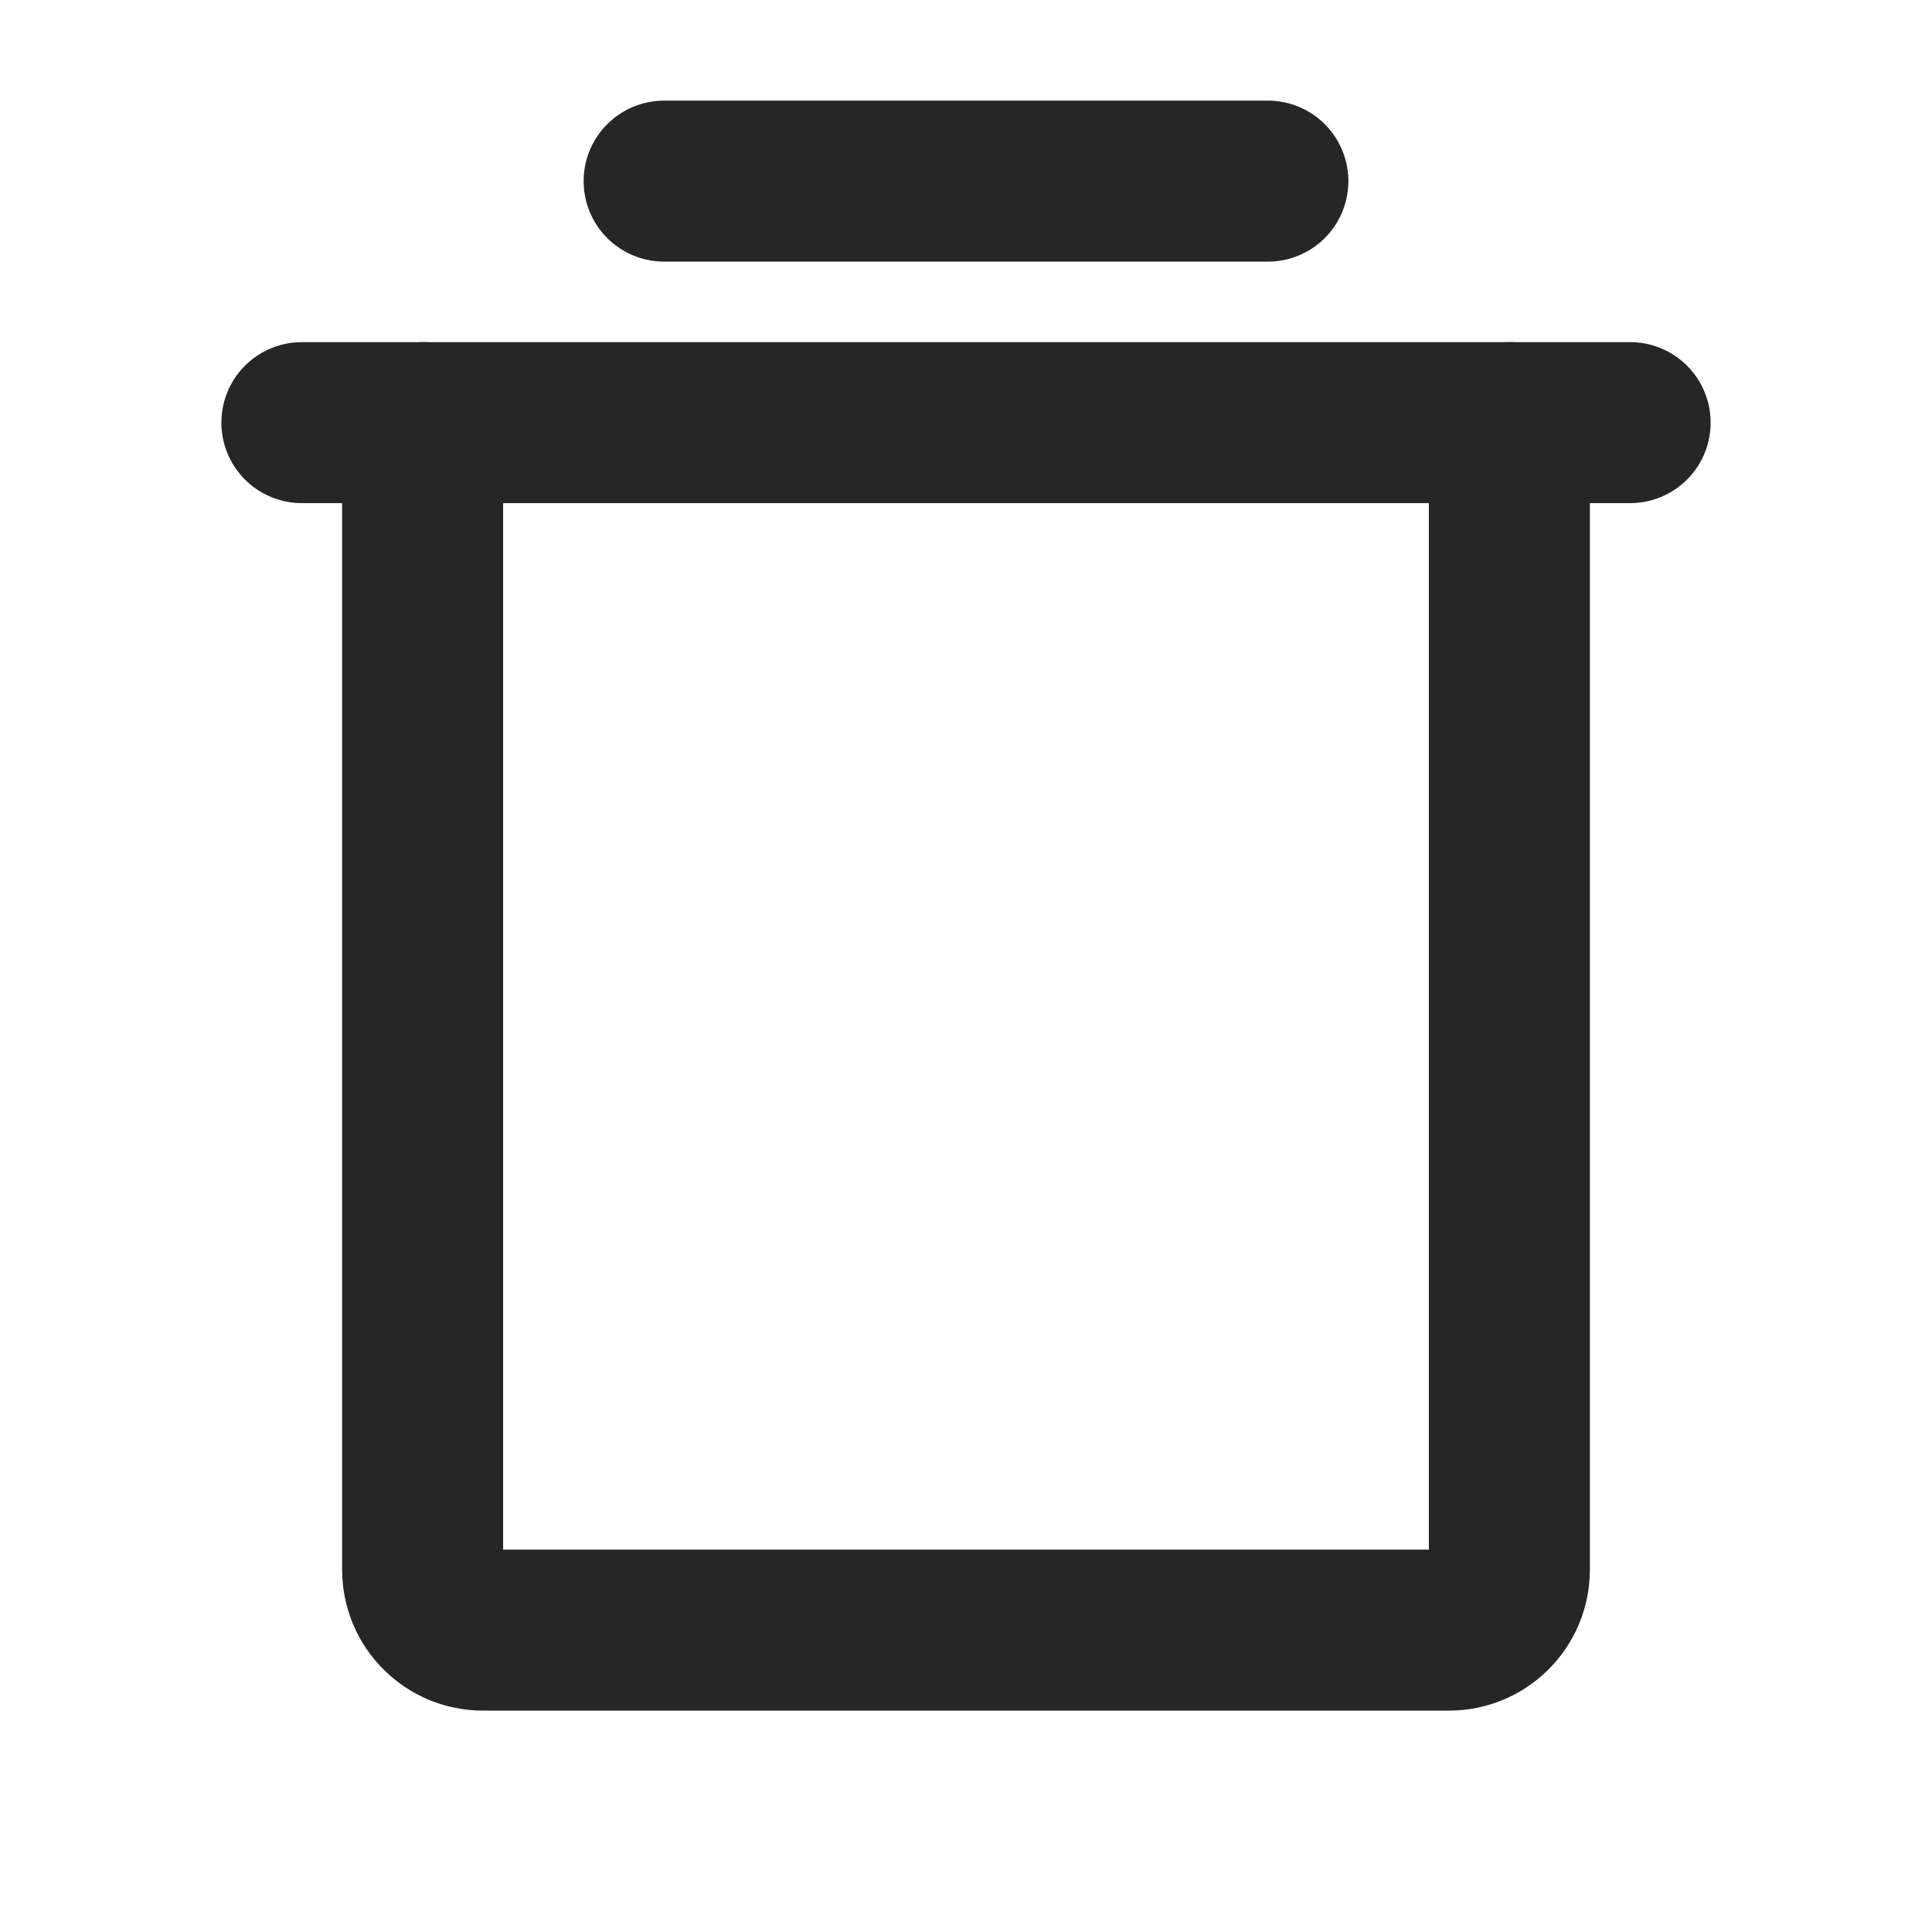 <svg width="24" height="24" viewBox="0 0 24 24" fill="none" xmlns="http://www.w3.org/2000/svg">
<g clip-path="url(#clip0_11_1785)">
<path d="M20.25 5.25H3.75" stroke="#262626" stroke-width="2" stroke-linecap="round" stroke-linejoin="round"/>
<path d="M8.25 2.25H15.75" stroke="#262626" stroke-width="2" stroke-linecap="round" stroke-linejoin="round"/>
<path d="M18.75 5.25V19.5C18.75 19.699 18.671 19.89 18.53 20.03C18.39 20.171 18.199 20.25 18 20.25H6C5.801 20.25 5.61 20.171 5.47 20.03C5.329 19.89 5.25 19.699 5.25 19.5V5.25" stroke="#262626" stroke-width="2" stroke-linecap="round" stroke-linejoin="round"/>
</g>
<defs>
<clipPath id="clip0_11_1785">
<rect width="24" height="24" fill="white"/>
</clipPath>
</defs>
</svg>

